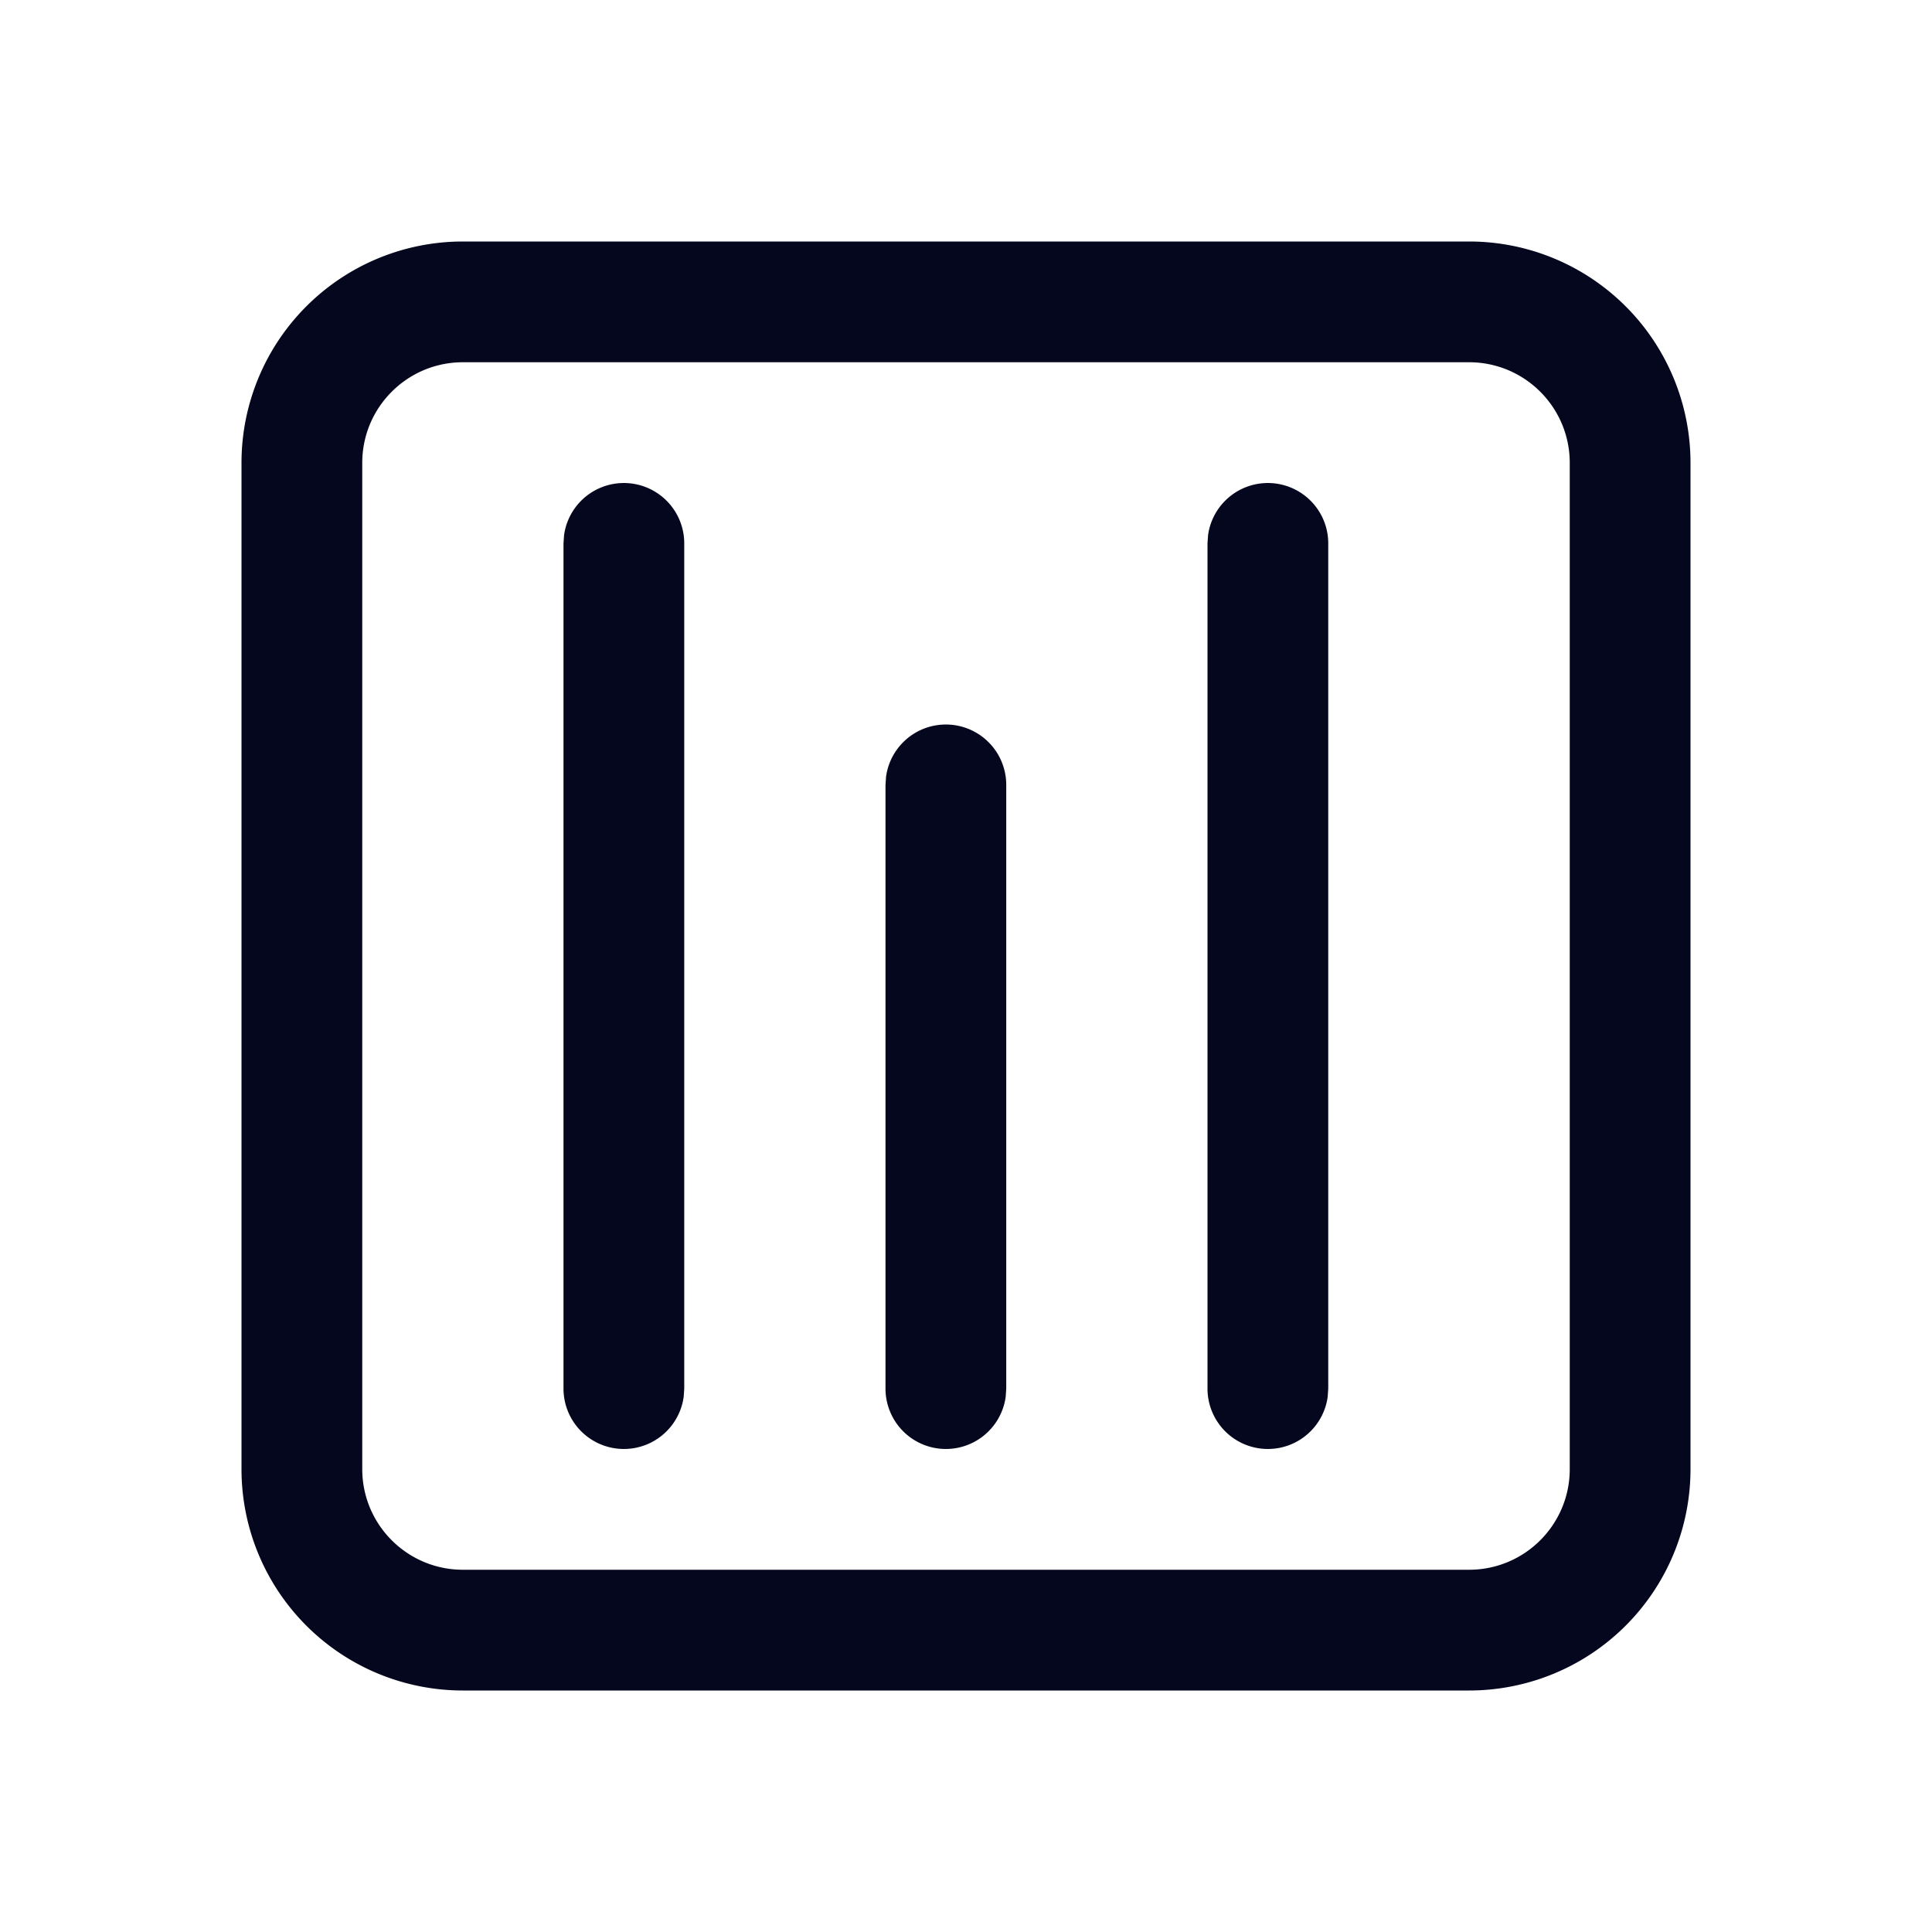 <svg xmlns="http://www.w3.org/2000/svg" width="24" height="24" fill="none"><path fill="#04071E" d="M21 5.75A2.75 2.75 0 0 0 18.25 3H5.75A2.75 2.75 0 0 0 3 5.75v12.5A2.75 2.75 0 0 0 5.75 21h12.5A2.75 2.75 0 0 0 21 18.25zm-1.5 0v12.5c0 .69-.56 1.25-1.25 1.25H5.75c-.69 0-1.25-.56-1.25-1.25V5.75c0-.69.56-1.25 1.25-1.25h12.5c.69 0 1.25.56 1.25 1.25m-7 4v7.5l-.007.102A.75.75 0 0 1 11 17.25v-7.5l.007-.102a.75.75 0 0 1 1.493.102m-4 7.5V6.75a.75.75 0 0 0-1.493-.102L7 6.75v10.5a.75.75 0 0 0 1.493.102zm8-10.5v10.5l-.007.102A.75.75 0 0 1 15 17.25V6.75l.007-.102a.75.75 0 0 1 1.493.102"/></svg>